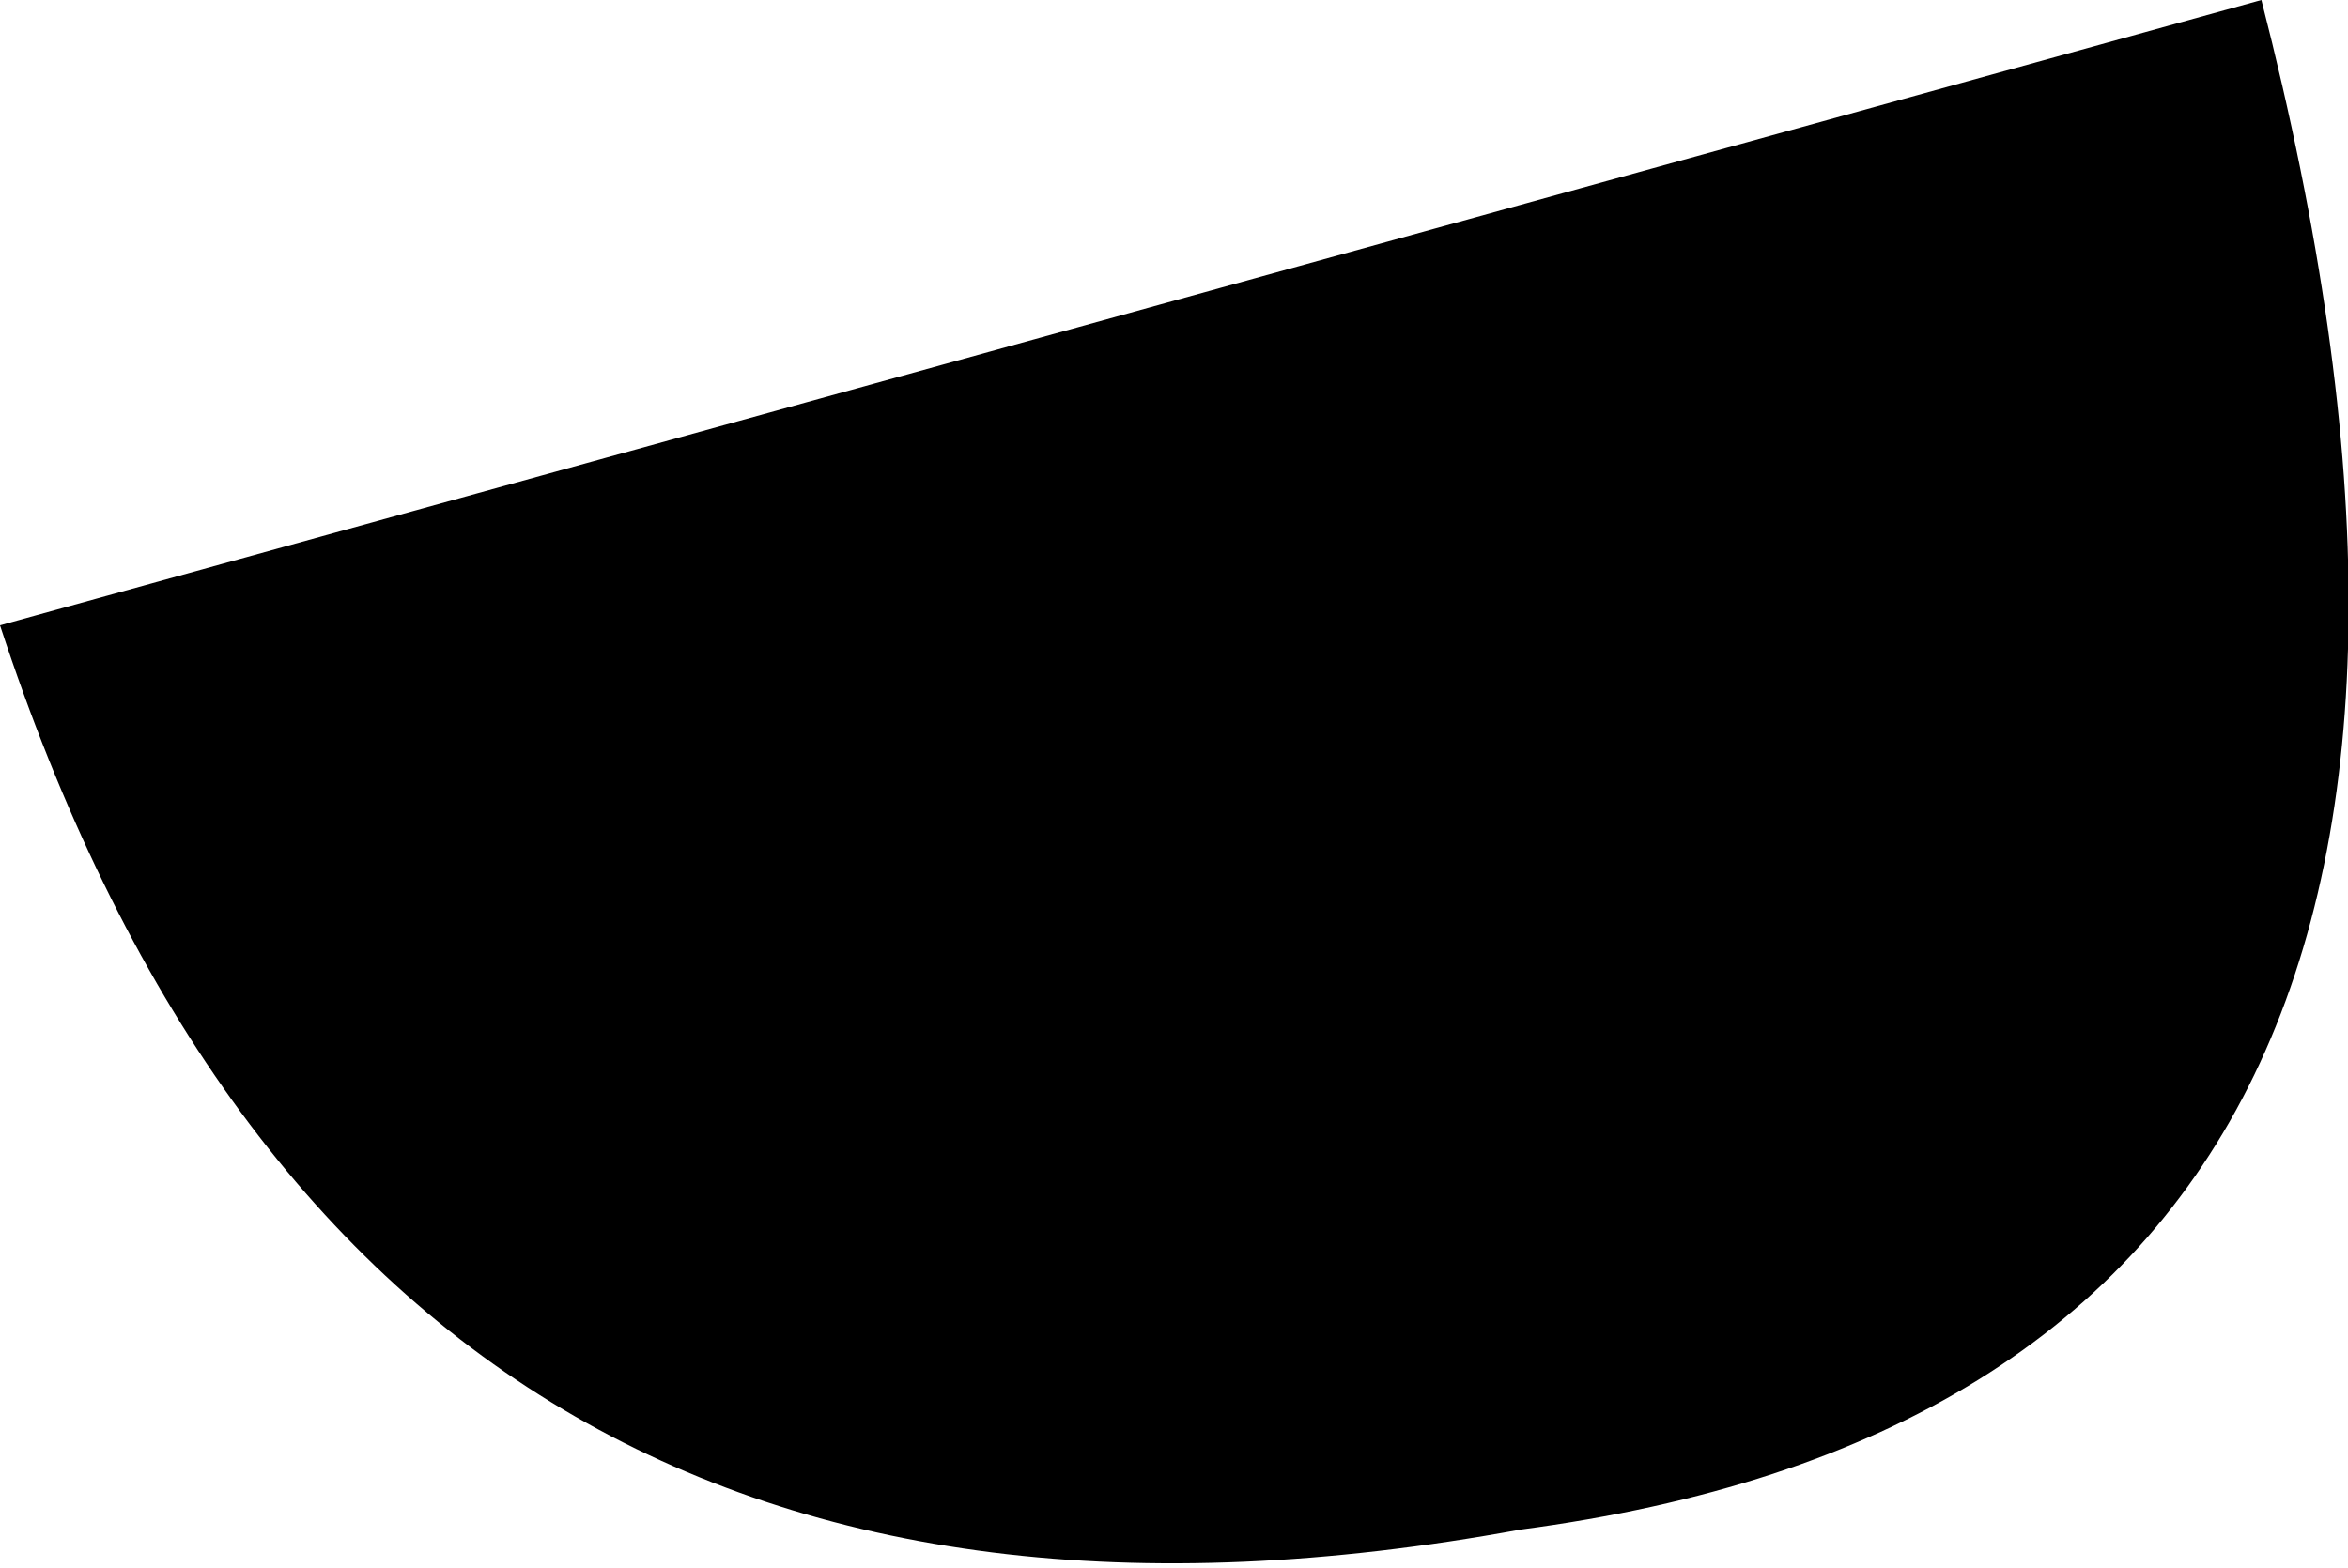 <?xml version="1.0" encoding="UTF-8" standalone="no"?>
<svg xmlns:xlink="http://www.w3.org/1999/xlink" height="8.15px" width="12.2px" xmlns="http://www.w3.org/2000/svg">
  <g transform="matrix(1.0, 0.0, 0.0, 1.0, -304.6, -359.7)">
    <path d="M312.5 367.65 Q306.5 368.75 304.6 362.95 L316.35 359.7 Q318.2 366.9 312.5 367.65" fill="#000000" fill-rule="evenodd" stroke="none"/>
  </g>
</svg>
